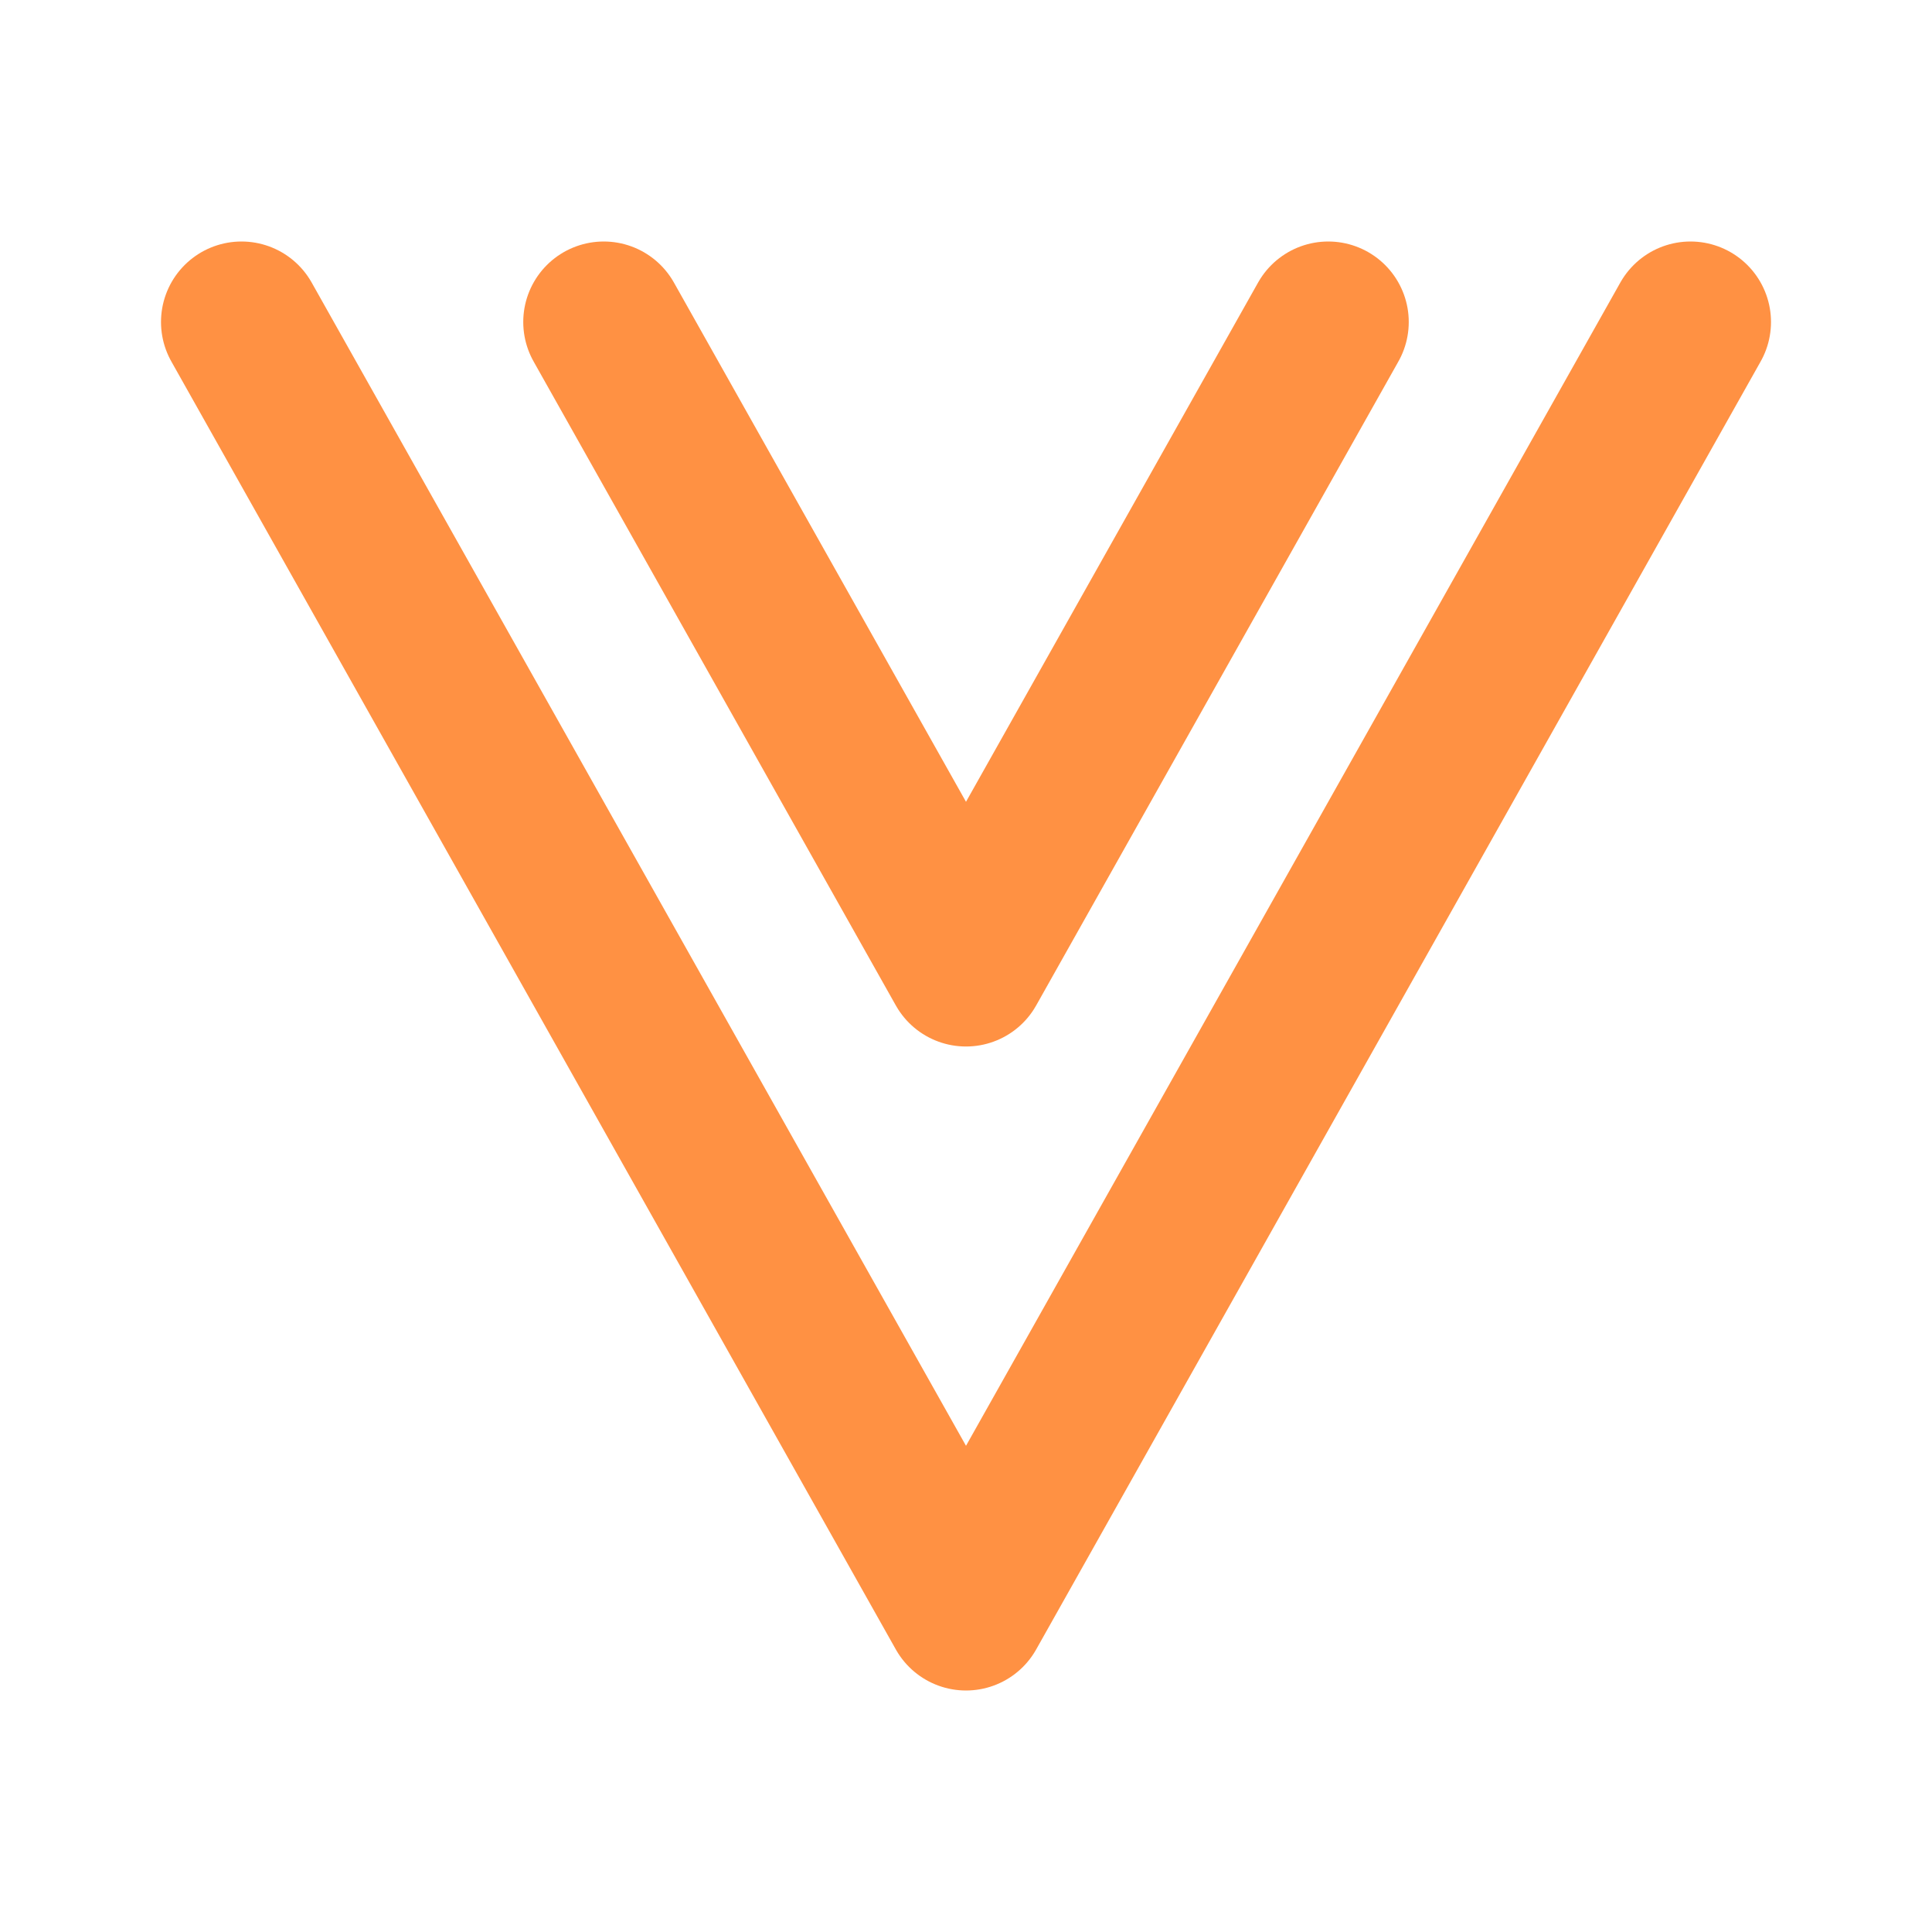 <svg xmlns="http://www.w3.org/2000/svg" width="32" height="32" viewBox="0 0 24 24"><g fill="none" stroke="#ff9143" stroke-linecap="round" stroke-linejoin="round" stroke-width="2"><path d="M16.5 4L12 12L7.5 4"/><path d="m3 4l9 16l9-16"/></g></svg>